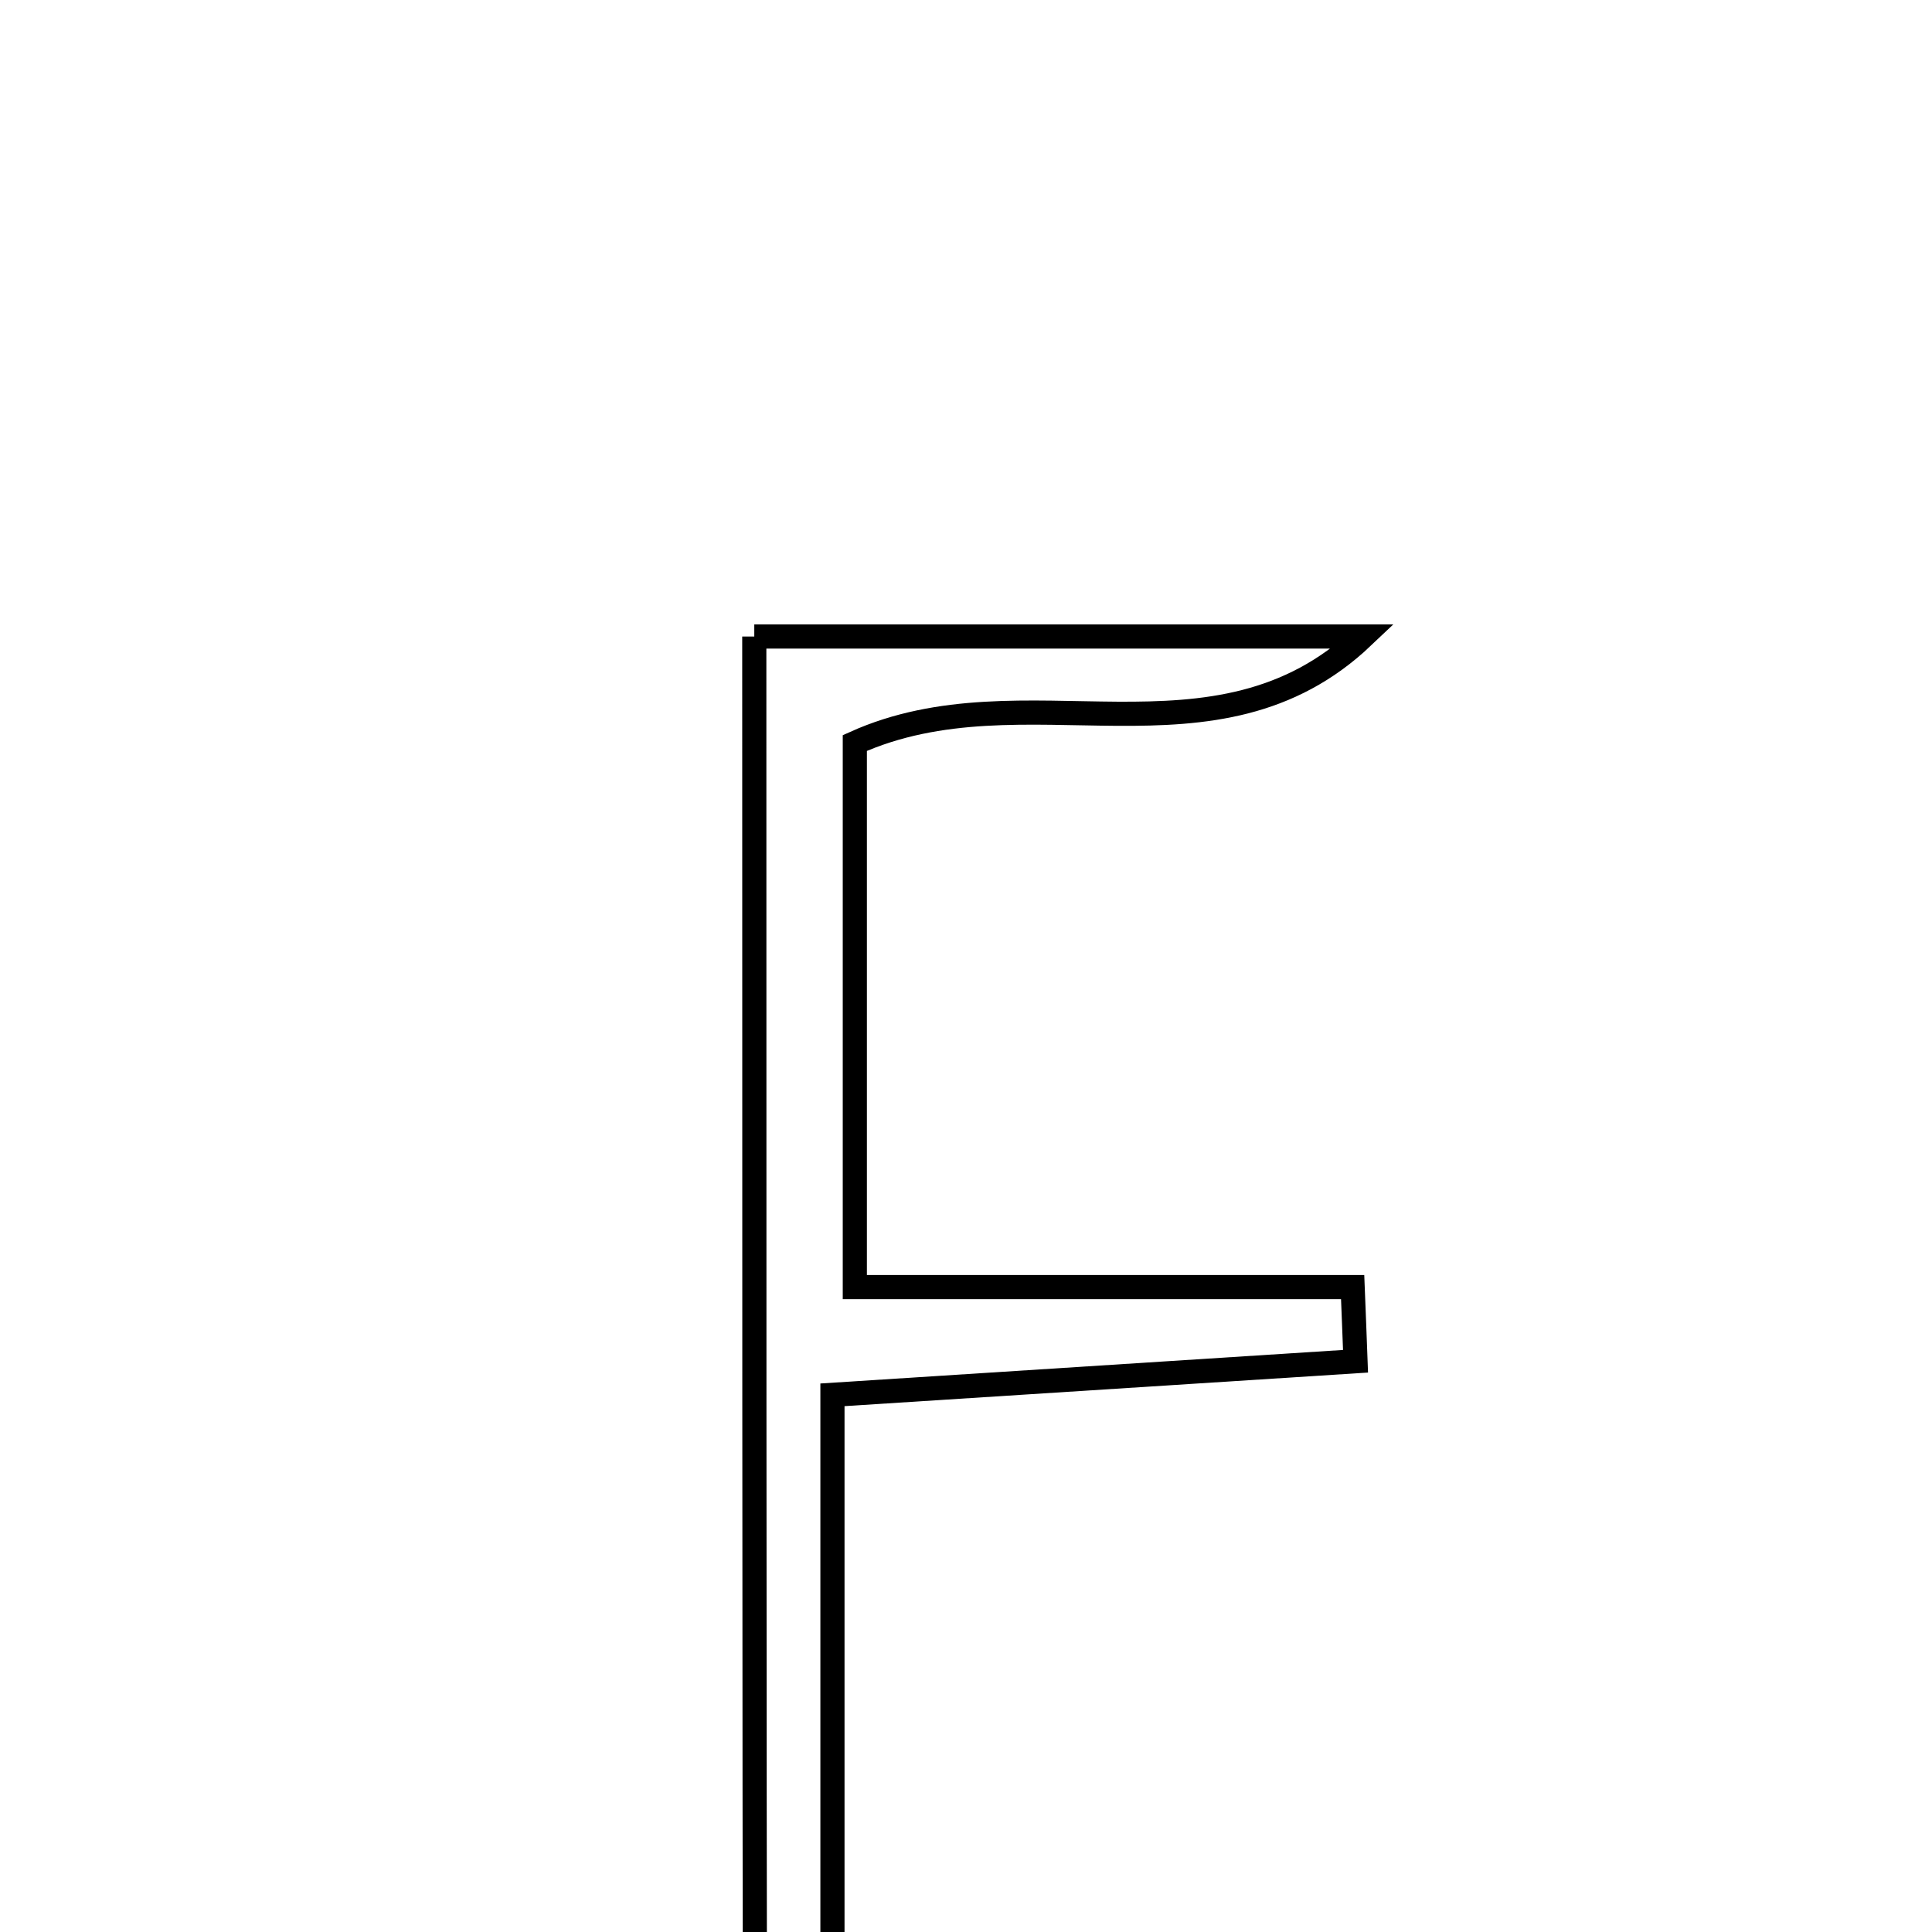 <svg xmlns="http://www.w3.org/2000/svg" viewBox="0.0 0.0 24.0 24.0" height="200px" width="200px"><path fill="none" stroke="black" stroke-width=".3" stroke-opacity="1.0"  filling="0" d="M9.37 7.907 C11.814 7.907 14.372 7.907 16.932 7.907 C15.092 9.654 12.733 8.278 10.619 9.23 C10.619 11.309 10.619 13.43 10.619 15.989 C12.687 15.989 14.745 15.989 16.803 15.989 C16.815 16.296 16.828 16.604 16.839 16.91 C14.819 17.04 12.797 17.17 10.341 17.327 C10.341 20.629 10.341 23.863 10.341 27.107 C9.793 27.052 9.691 27.058 9.6 27.028 C9.517 27 9.38 26.933 9.38 26.884 C9.37 20.622 9.37 14.359 9.37 7.907"></path></svg>